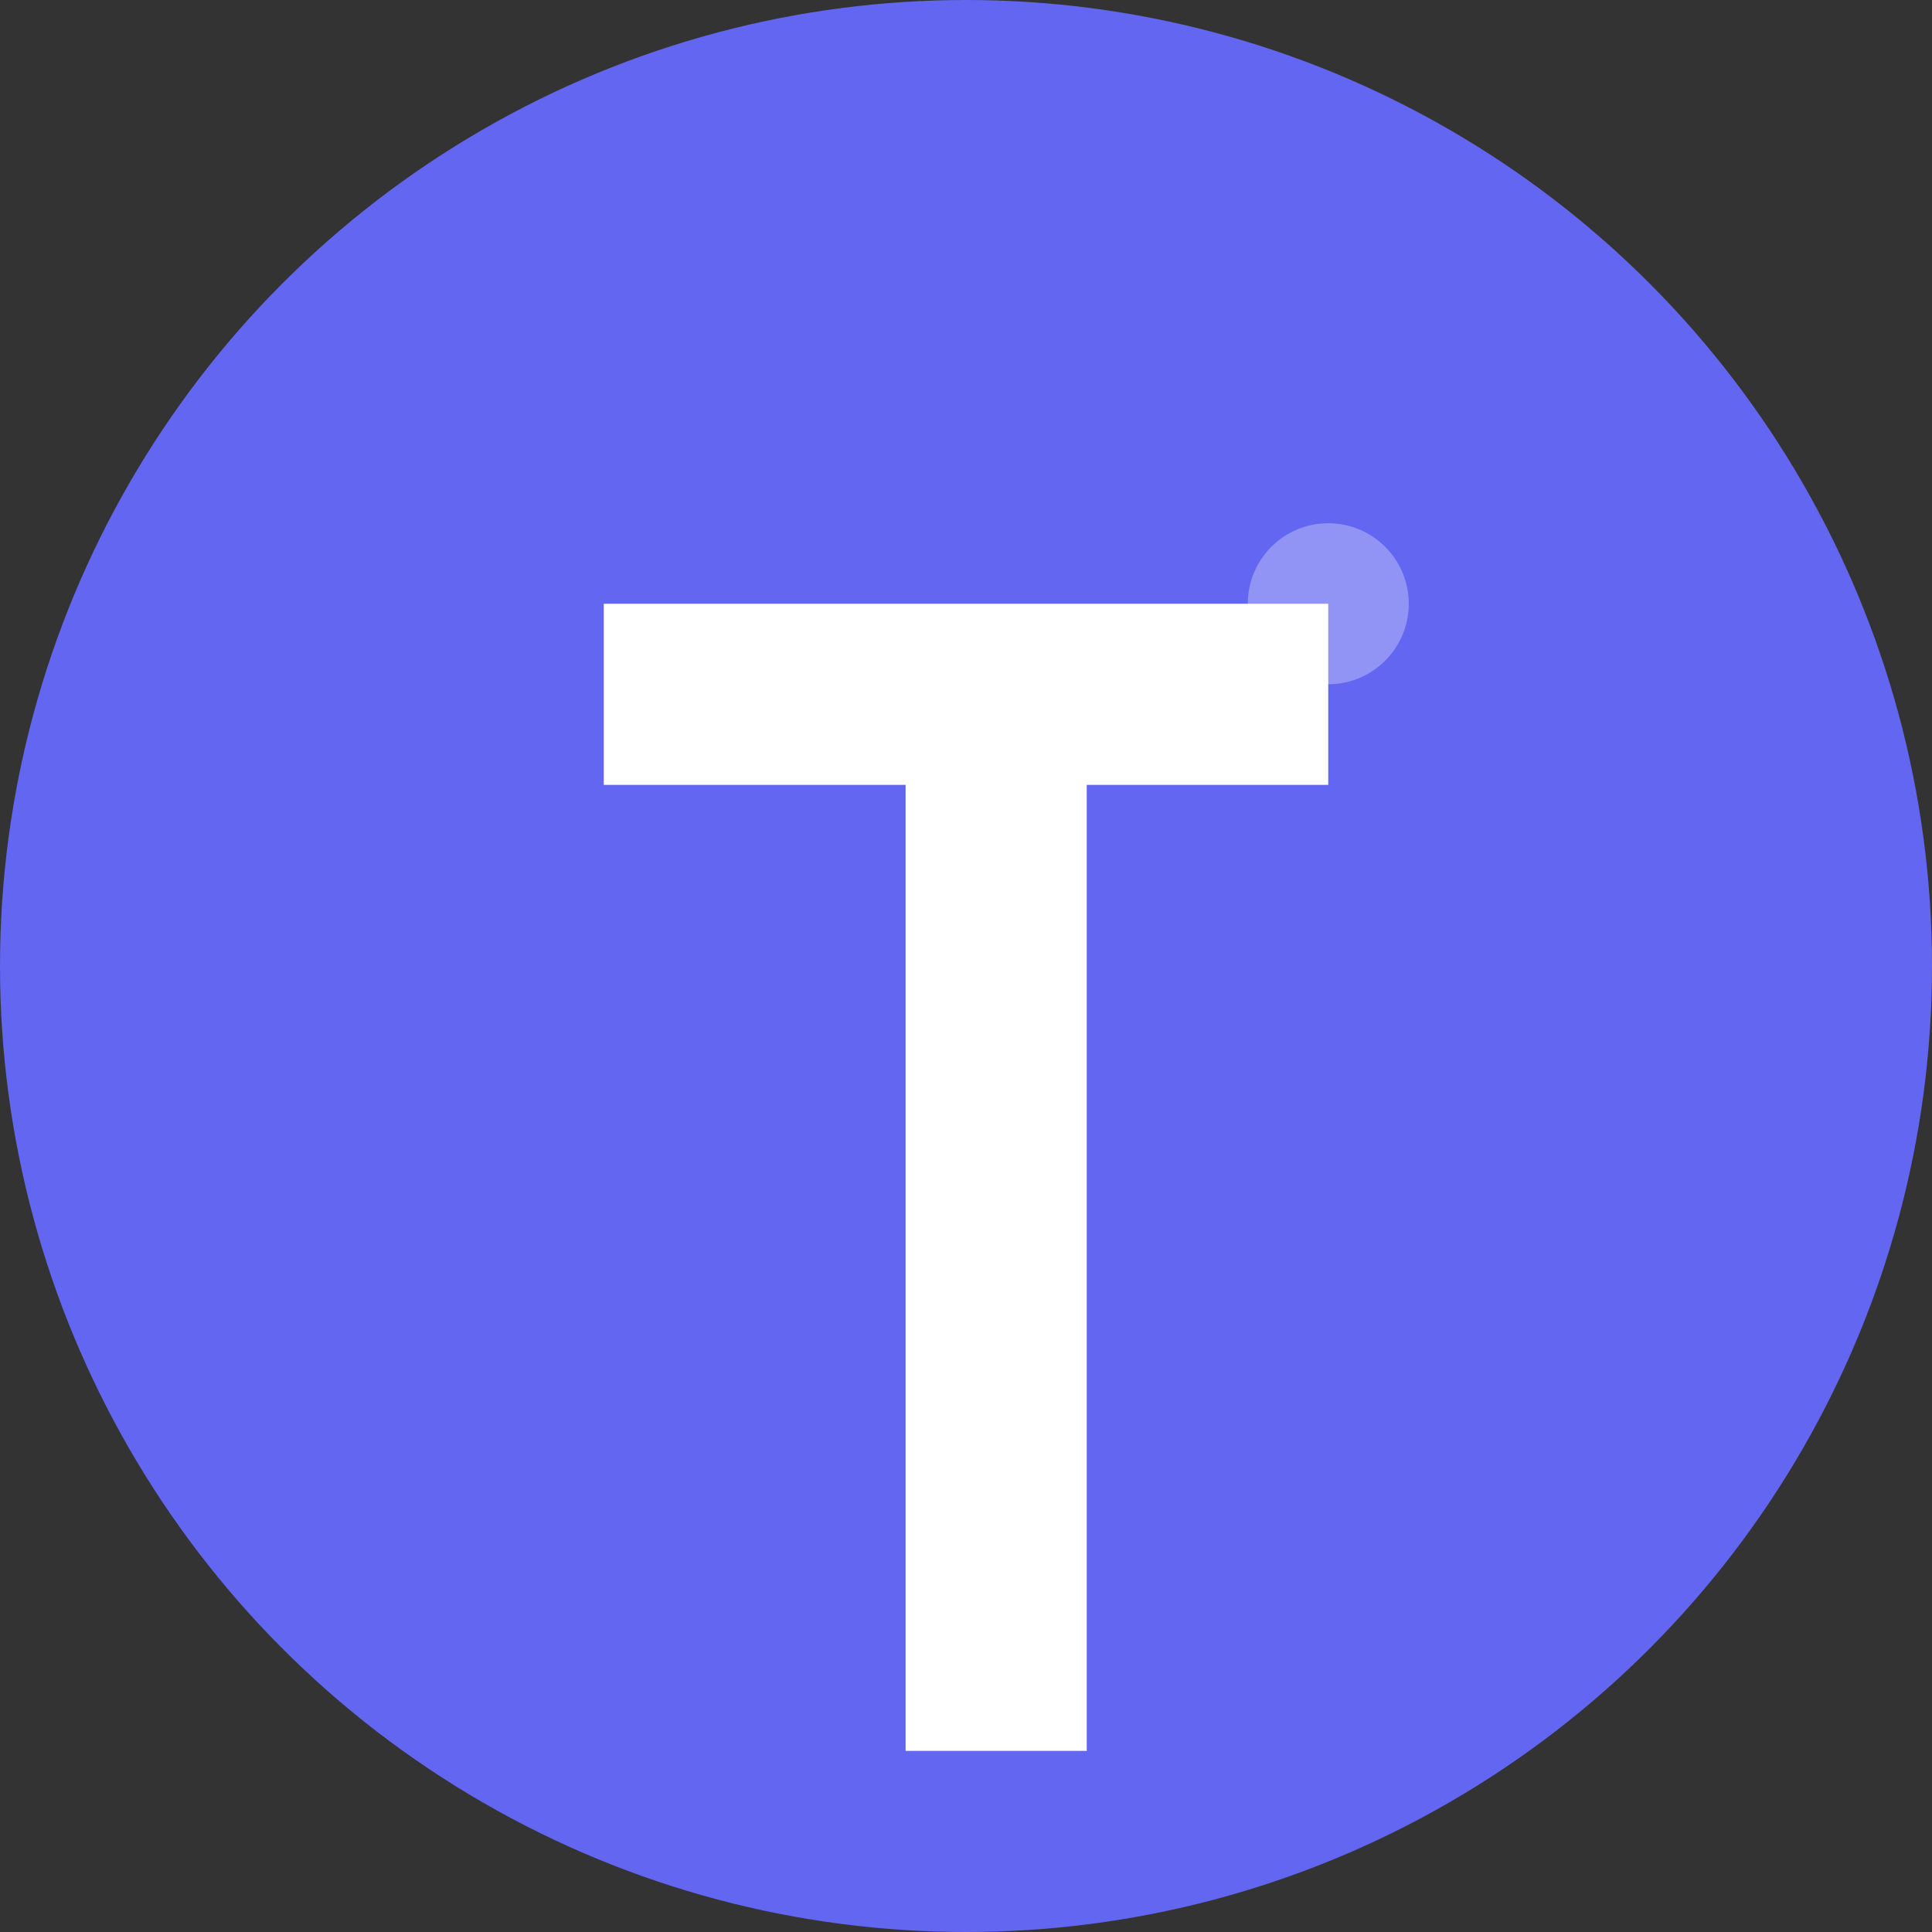 <svg width="24" height="24" viewBox="0 0 24 24" fill="none" xmlns="http://www.w3.org/2000/svg">
  <rect x="0" y="0" width="24" height="24" fill="#333333" stroke="none"/>
  <!-- Background circle -->
  <circle cx="12" cy="12" r="12" fill="#6366F1"/>
  
  <!-- Therma "T" letter -->
  <path d="M7.5 7.5h9v2.25h-3v12h-2.25V9.75h-3.75V7.5z" fill="white"/>
  
  <!-- Subtle accent -->
  <circle cx="16.5" cy="7.5" r="1" fill="rgba(255,255,255,0.3)"/>
</svg>
